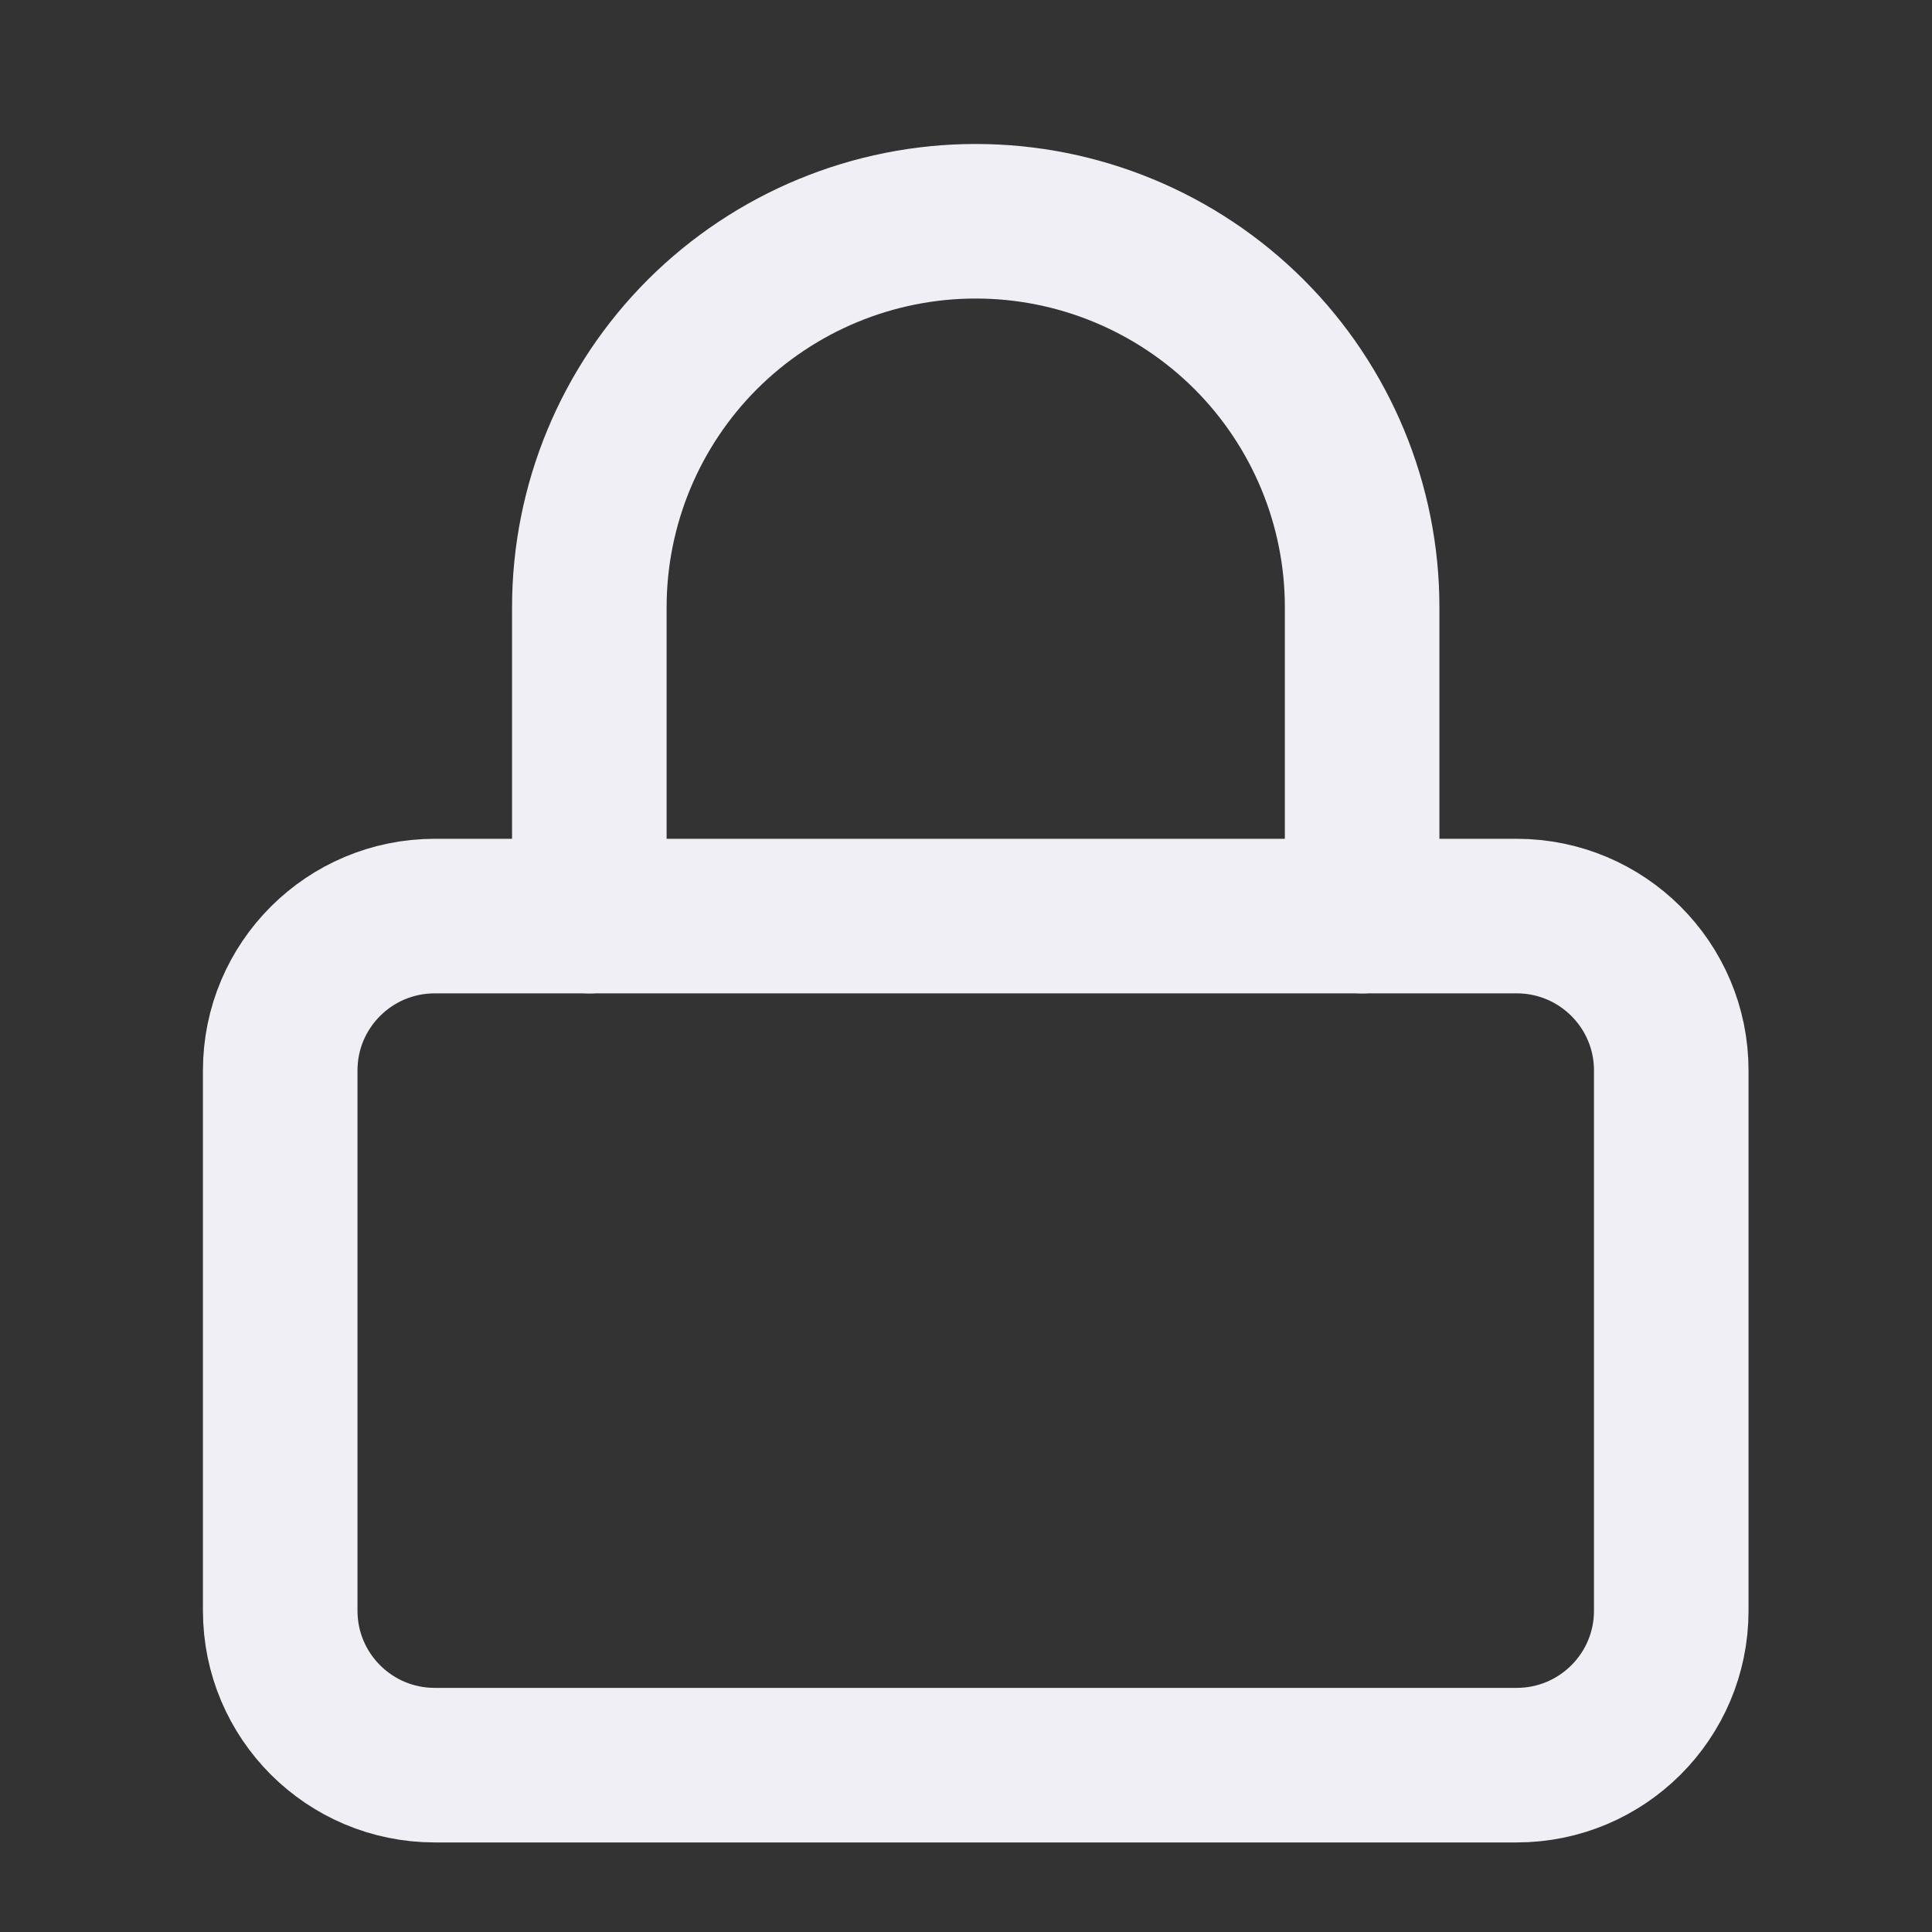 <svg width="25" height="25" viewBox="0 0 25 25" fill="none" xmlns="http://www.w3.org/2000/svg">
<rect x="0" y="0" width="25" height="25" fill="#333333" stroke="none"/>
<path d="M19.626 11.854H5.626C4.521 11.854 3.626 12.748 3.626 13.851V20.843C3.626 21.947 4.521 22.841 5.626 22.841H19.626C20.73 22.841 21.626 21.947 21.626 20.843V13.851C21.626 12.748 20.73 11.854 19.626 11.854Z" stroke="#EFEFF5" stroke-width="2" stroke-linecap="round" stroke-linejoin="round"/>
<path d="M7.626 11.854V7.858C7.626 6.533 8.153 5.263 9.09 4.326C10.028 3.39 11.3 2.863 12.626 2.863C13.952 2.863 15.224 3.39 16.162 4.326C17.099 5.263 17.626 6.533 17.626 7.858V11.854" stroke="#EFEFF5" stroke-width="2" stroke-linecap="round" stroke-linejoin="round"/>
</svg>
